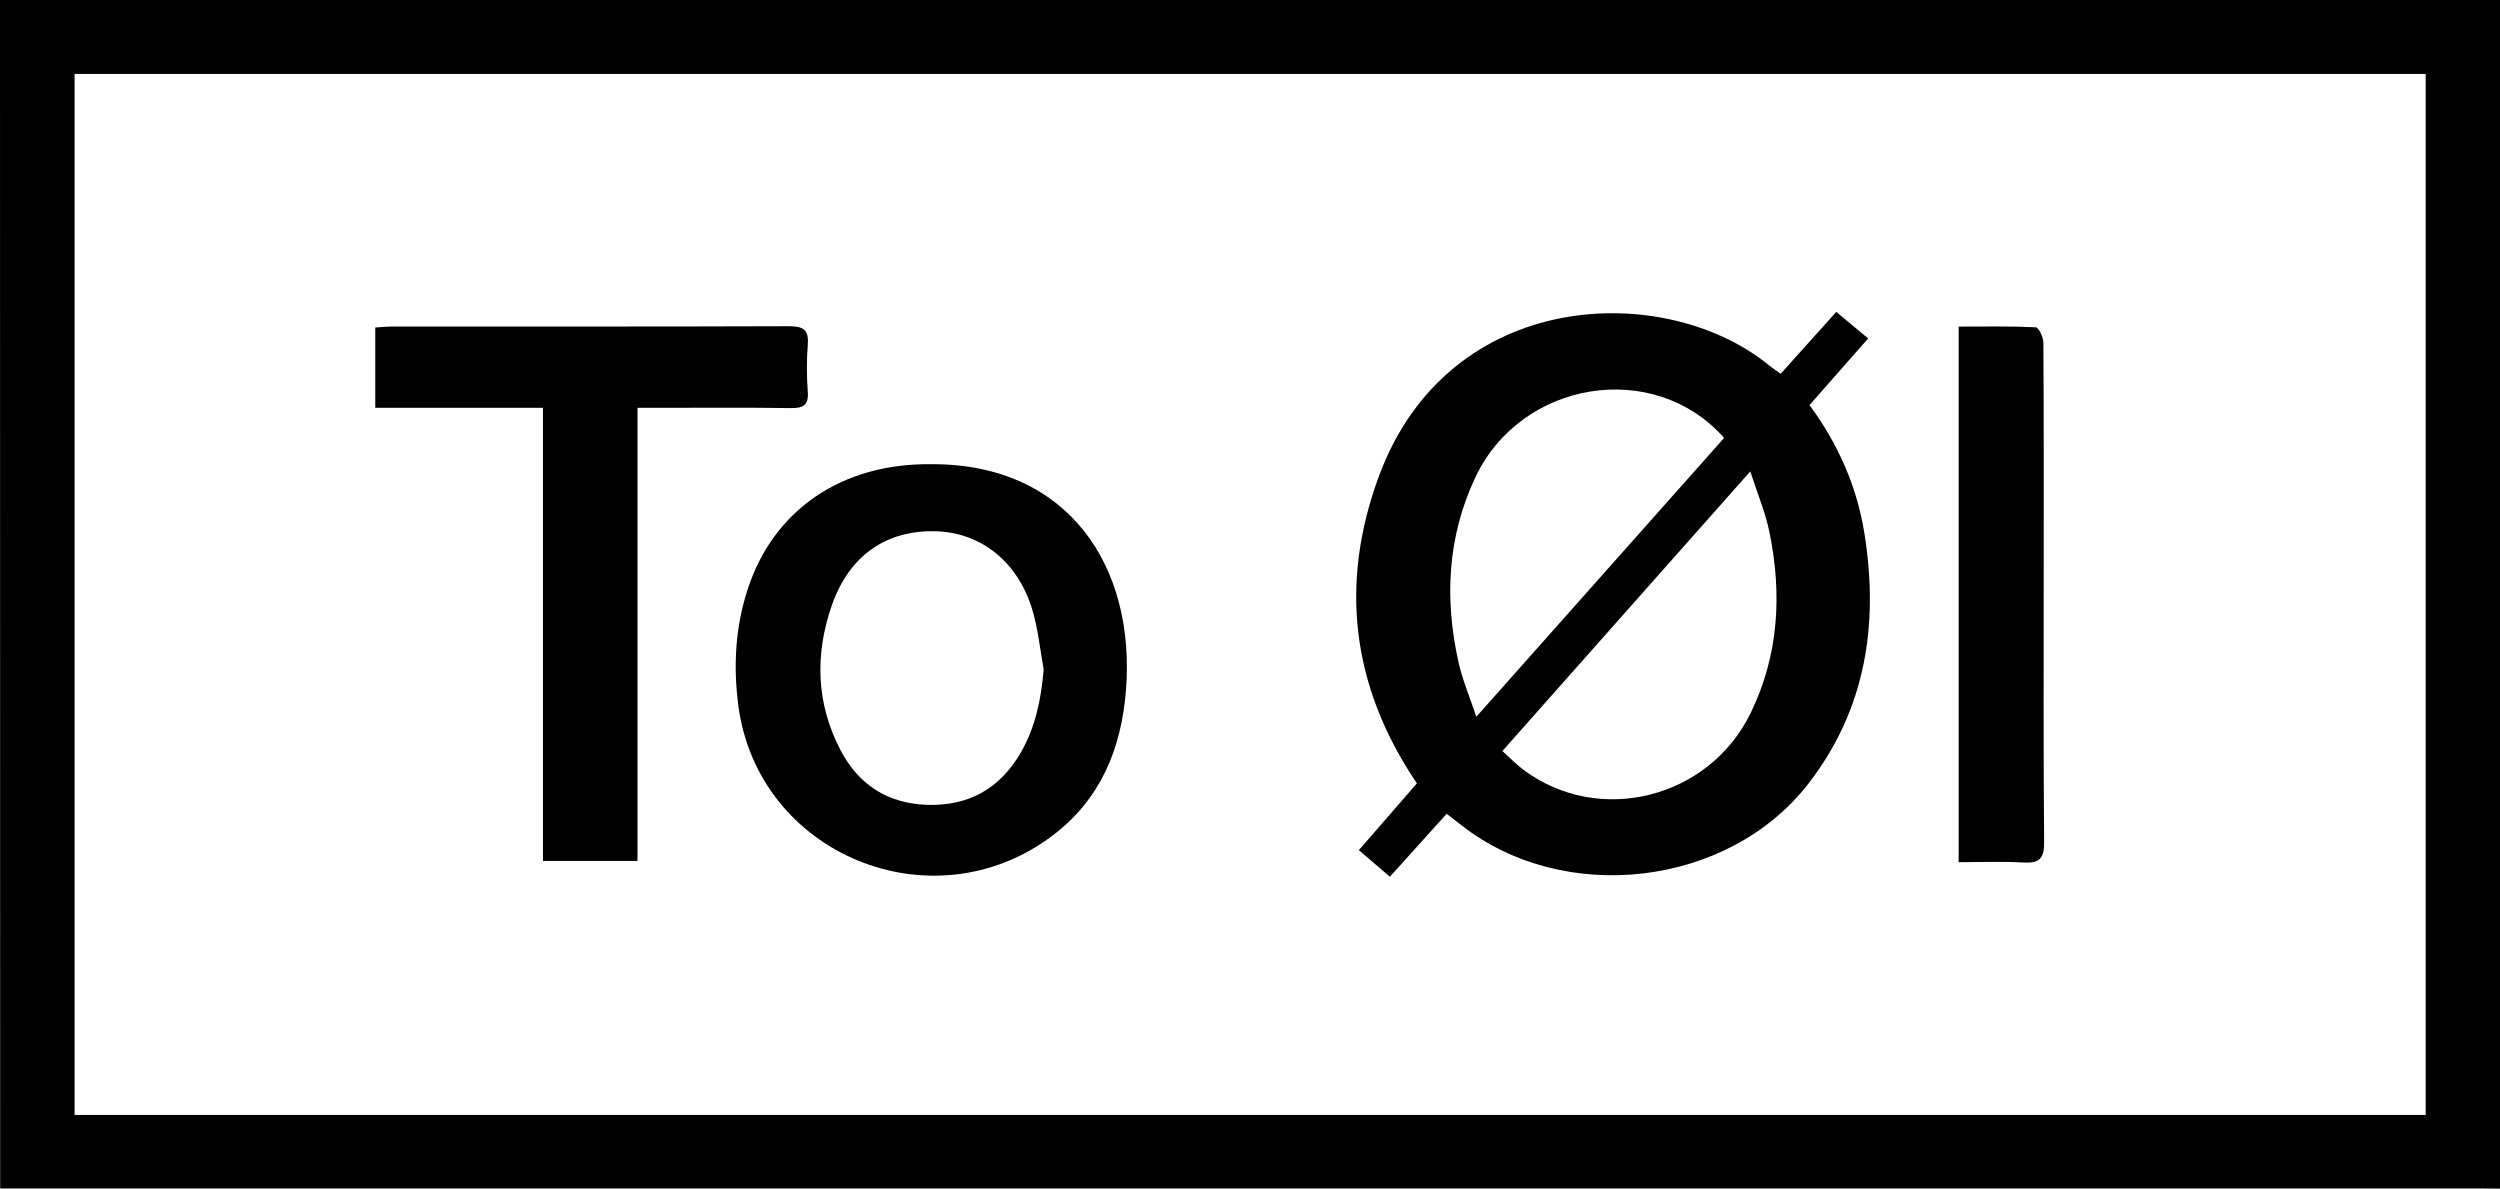 <?xml version="1.0" encoding="UTF-8"?><svg id="Layer_1" xmlns="http://www.w3.org/2000/svg" viewBox="0 0 465.65 221.39"><path d="M0,0H465.65V221.39c-1.52-.01-3.04-.03-4.56-.03-152.13,0-304.26,0-456.39,0H.03c0-1.8,0-3.2,0-4.59C.02,144.51,.01,72.26,0,0ZM451.81,207.67V13.77H13.89V207.67H451.81Z"/><path d="M269.46,151.57c-3.5,3.89-6.97,7.73-10.58,11.73-2-1.71-3.78-3.23-5.78-4.95,3.7-4.27,7.31-8.42,10.81-12.44-12.25-18.1-14.45-37.29-7.06-57.25,13.01-35.18,53.36-36.4,72.65-20.61,.66,.54,1.37,1,2.17,1.57,3.48-3.87,6.87-7.65,10.35-11.53,2,1.67,3.82,3.19,5.94,4.95-3.68,4.18-7.23,8.21-10.92,12.41,5.32,7.22,8.85,15.19,10.24,23.98,2.68,16.85,.25,32.71-10.43,46.51-14.88,19.24-45.49,22.8-64.64,7.77-.84-.66-1.7-1.32-2.75-2.13Zm10.37-11.69c1.4,1.26,2.58,2.5,3.92,3.5,14.06,10.5,34.56,5.4,42.34-10.6,5.23-10.76,5.85-22.11,3.49-33.65-.74-3.62-2.21-7.09-3.57-11.33-15.65,17.65-30.68,34.6-46.17,52.08Zm-4.85-6.37c15.79-17.77,30.99-34.88,46.15-51.94-13.05-14.78-37.78-10.72-46.3,7.28-5.25,11.09-5.81,22.75-3.15,34.58,.72,3.2,2.03,6.27,3.3,10.08Z"/><path d="M173.63,86.46c25.34-.03,37.93,19.03,36.09,42.13-.86,10.79-4.68,20.24-13.63,27.01-22.41,16.97-54.89,3.55-58.56-24.12-.97-7.34-.58-14.52,1.67-21.53,4.81-15.03,17.67-23.74,34.43-23.49Zm20.77,38.23c-.68-3.71-1.04-7.51-2.12-11.11-2.7-9.02-9.67-14.47-18.16-14.63-9.09-.18-15.92,4.53-19.15,13.71-3.22,9.18-2.98,18.35,1.6,27.09,3.38,6.45,8.81,9.95,16.23,10.16,7.65,.21,13.38-3.01,17.24-9.58,2.82-4.8,3.88-10.06,4.36-15.64Z"/><path d="M118.74,160.36h-17.61V75.96h-31.23v-14.96c1.03-.06,2.06-.18,3.09-.18,24.65-.01,49.31,.03,73.96-.06,2.64,0,3.73,.62,3.51,3.41-.23,2.91-.21,5.86,0,8.78,.18,2.54-.85,3.09-3.2,3.06-8.25-.12-16.51-.05-24.76-.05-1.17,0-2.33,0-3.76,0v84.42Z"/><path d="M364.82,160.59V60.83c4.87,0,9.63-.1,14.36,.13,.54,.03,1.42,1.87,1.42,2.87,.09,13.88,.06,27.77,.06,41.65,0,17.14-.07,34.27,.08,51.41,.03,3.08-.93,3.93-3.87,3.76-3.88-.23-7.79-.06-12.06-.06Z"/></svg>